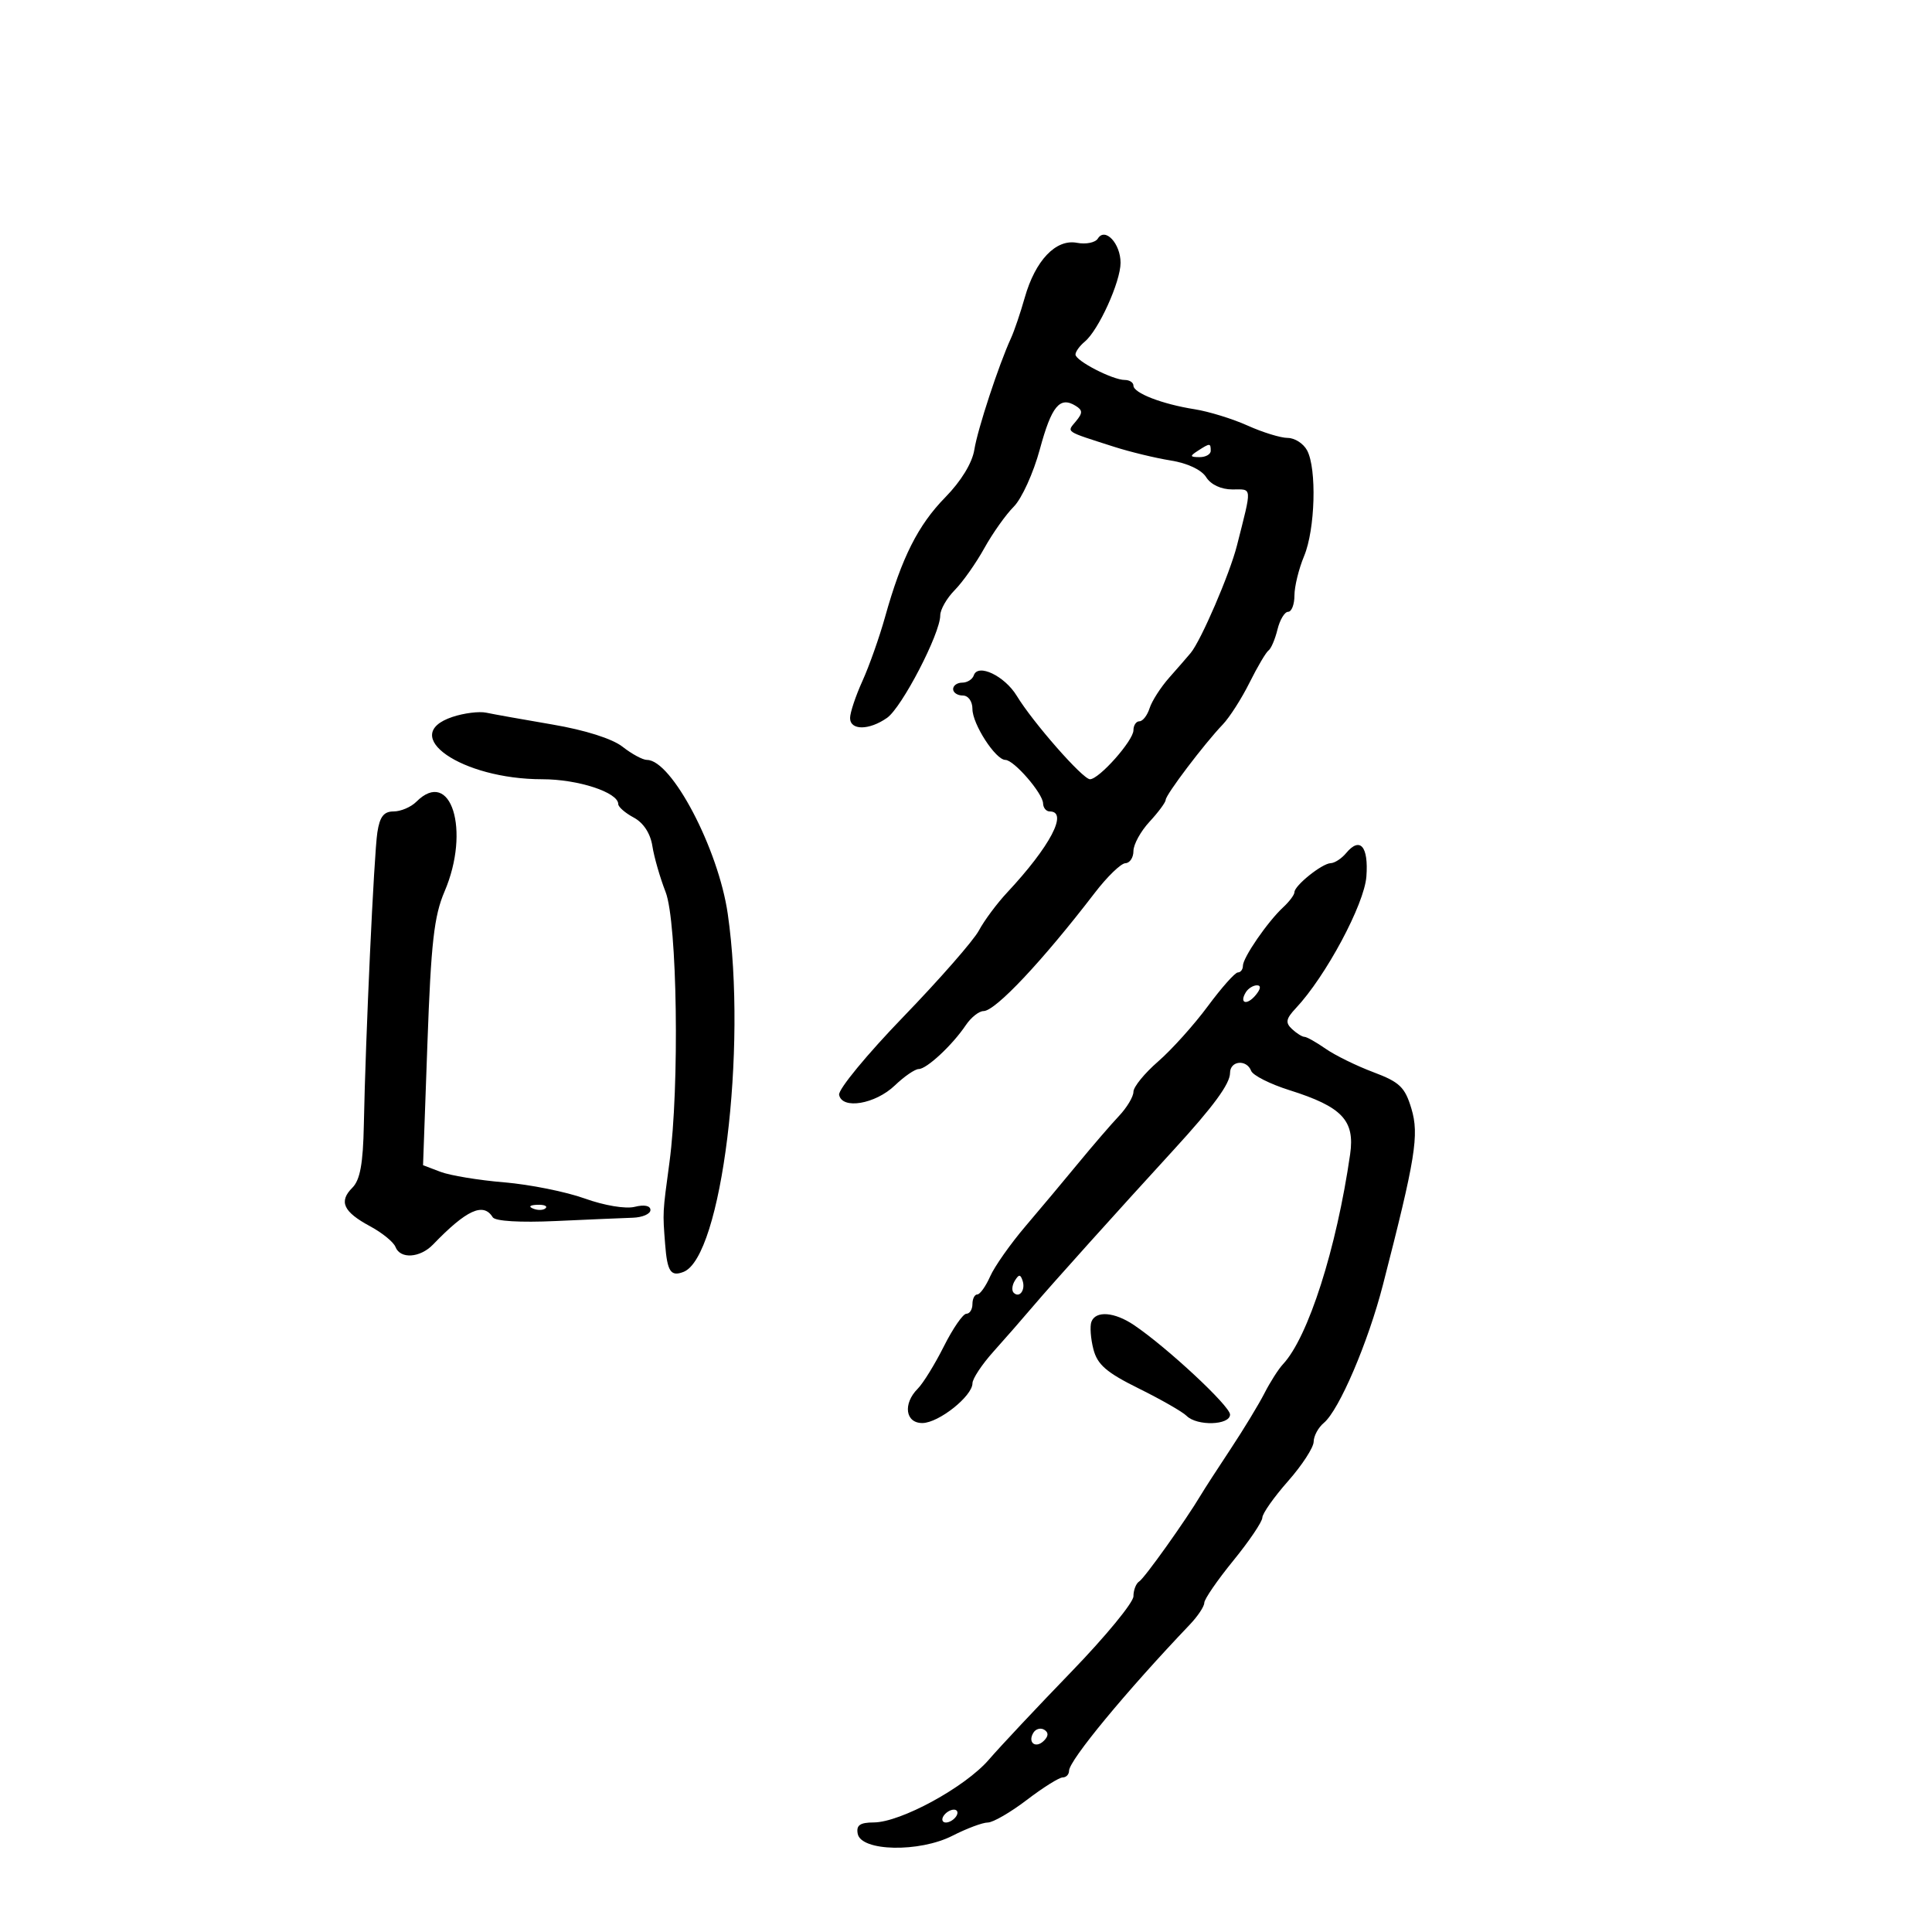 <svg xmlns="http://www.w3.org/2000/svg" width="300" height="300" viewBox="0 0 300 300" version="1.1">
	<path d="M 170.472 37.046 C 170.083 37.674, 168.626 37.970, 167.233 37.704 C 163.958 37.078, 160.763 40.430, 159.123 46.213 C 158.455 48.571, 157.494 51.400, 156.989 52.500 C 155.087 56.643, 151.807 66.624, 151.294 69.831 C 150.966 71.889, 149.243 74.711, 146.787 77.217 C 142.554 81.535, 140.004 86.603, 137.432 95.805 C 136.557 98.937, 134.977 103.408, 133.920 105.739 C 132.864 108.071, 132 110.658, 132 111.489 C 132 113.437, 134.945 113.427, 137.741 111.469 C 140.044 109.856, 146 98.383, 146 95.562 C 146 94.653, 147.012 92.884, 148.250 91.631 C 149.488 90.378, 151.552 87.454, 152.838 85.134 C 154.124 82.814, 156.185 79.906, 157.419 78.672 C 158.652 77.439, 160.473 73.433, 161.464 69.770 C 163.283 63.052, 164.565 61.495, 167.026 63.016 C 168.132 63.699, 168.140 64.126, 167.073 65.412 C 165.627 67.155, 165.230 66.889, 173 69.379 C 175.475 70.172, 179.436 71.130, 181.802 71.507 C 184.395 71.921, 186.576 72.950, 187.292 74.097 C 188.013 75.251, 189.613 76, 191.357 76 C 194.493 76, 194.440 75.354, 192.072 84.713 C 190.967 89.084, 186.498 99.461, 184.889 101.394 C 184.383 102.002, 182.886 103.723, 181.562 105.218 C 180.238 106.713, 178.865 108.850, 178.510 109.968 C 178.155 111.085, 177.446 112, 176.933 112 C 176.420 112, 176 112.627, 176 113.394 C 176 114.994, 170.671 121, 169.252 121 C 168.136 121, 160.404 112.193, 157.889 108.058 C 155.999 104.951, 151.845 102.966, 151.211 104.867 C 151.003 105.490, 150.196 106, 149.417 106 C 148.637 106, 148 106.450, 148 107 C 148 107.550, 148.675 108, 149.500 108 C 150.356 108, 151 108.900, 151 110.096 C 151 112.439, 154.599 118, 156.116 118 C 157.435 118, 161.929 123.183, 161.968 124.750 C 161.986 125.438, 162.450 126, 163 126 C 165.929 126, 163.078 131.428, 156.387 138.592 C 154.799 140.292, 152.825 142.948, 152 144.494 C 151.175 146.040, 145.891 152.074, 140.258 157.902 C 134.624 163.731, 130.142 169.175, 130.297 170 C 130.734 172.328, 135.916 171.455, 138.957 168.541 C 140.416 167.143, 142.082 166, 142.659 166 C 143.899 166, 147.889 162.282, 149.971 159.187 C 150.780 157.984, 152.018 157, 152.722 157 C 154.563 157, 161.857 149.248, 170 138.637 C 171.925 136.128, 174.063 134.059, 174.750 134.038 C 175.438 134.017, 176 133.166, 176 132.146 C 176 131.126, 177.125 129.078, 178.500 127.595 C 179.875 126.111, 181.004 124.583, 181.010 124.198 C 181.021 123.395, 187.024 115.468, 189.869 112.500 C 190.923 111.400, 192.795 108.475, 194.027 106 C 195.260 103.525, 196.589 101.275, 196.980 101 C 197.372 100.725, 197.995 99.263, 198.365 97.750 C 198.735 96.237, 199.480 95, 200.019 95 C 200.559 95, 201 93.861, 201 92.468 C 201 91.075, 201.675 88.320, 202.500 86.346 C 204.223 82.222, 204.490 72.785, 202.965 69.934 C 202.395 68.870, 201.041 68, 199.954 68 C 198.867 68, 196.071 67.140, 193.739 66.089 C 191.408 65.038, 187.700 63.895, 185.500 63.548 C 180.477 62.758, 176 61.028, 176 59.879 C 176 59.395, 175.394 59, 174.654 59 C 172.768 59, 167 56.022, 167 55.049 C 167 54.607, 167.652 53.703, 168.450 53.042 C 170.592 51.263, 174 43.752, 174 40.807 C 174 37.806, 171.590 35.236, 170.472 37.046 M 186 70 C 184.718 70.828, 184.754 70.972, 186.250 70.985 C 187.213 70.993, 188 70.550, 188 70 C 188 68.780, 187.887 68.780, 186 70 M 70.250 111.326 C 61.784 114.158, 71.649 121, 84.199 121 C 89.765 121, 96 123.038, 96 124.857 C 96 125.300, 97.082 126.241, 98.404 126.949 C 99.911 127.755, 100.992 129.405, 101.299 131.368 C 101.568 133.091, 102.492 136.300, 103.351 138.500 C 105.169 143.158, 105.535 168.784, 103.951 180.500 C 102.880 188.413, 102.892 188.181, 103.282 193.201 C 103.611 197.447, 104.149 198.264, 106.120 197.507 C 112.054 195.230, 116.050 162.945, 113.004 141.890 C 111.544 131.801, 104.298 118, 100.461 118 C 99.806 118, 98.102 117.081, 96.674 115.958 C 95.085 114.708, 90.864 113.369, 85.789 112.504 C 81.230 111.727, 76.600 110.899, 75.500 110.665 C 74.400 110.431, 72.037 110.729, 70.250 111.326 M 64.643 124.500 C 63.818 125.325, 62.231 126, 61.117 126 C 59.599 126, 58.966 126.816, 58.596 129.250 C 58.070 132.698, 56.763 160.987, 56.497 174.652 C 56.380 180.689, 55.917 183.226, 54.712 184.431 C 52.570 186.573, 53.306 188.172, 57.466 190.412 C 59.345 191.424, 61.120 192.870, 61.410 193.626 C 62.144 195.540, 65.226 195.341, 67.243 193.250 C 72.440 187.860, 75.056 186.663, 76.507 189.012 C 76.887 189.626, 80.735 189.857, 86.316 189.601 C 91.367 189.369, 96.737 189.138, 98.250 189.089 C 99.763 189.040, 101 188.501, 101 187.892 C 101 187.215, 100.047 187.022, 98.553 187.397 C 97.152 187.749, 93.839 187.196, 90.803 186.104 C 87.886 185.056, 82.265 183.927, 78.312 183.597 C 74.358 183.268, 69.901 182.533, 68.407 181.965 L 65.691 180.932 66.371 161.989 C 66.931 146.389, 67.399 142.234, 69.025 138.441 C 73.096 128.945, 70.011 119.132, 64.643 124.500 M 209.028 132.467 C 208.328 133.310, 207.248 134.015, 206.628 134.033 C 205.288 134.073, 201 137.509, 201 138.543 C 201 138.940, 200.213 139.994, 199.250 140.885 C 196.845 143.110, 193 148.693, 193 149.960 C 193 150.532, 192.646 151, 192.213 151 C 191.781 151, 189.680 153.363, 187.545 156.250 C 185.410 159.137, 181.938 162.998, 179.831 164.828 C 177.724 166.658, 176 168.775, 176 169.532 C 176 170.290, 174.988 171.982, 173.750 173.294 C 172.512 174.606, 169.700 177.867, 167.500 180.541 C 165.300 183.215, 161.587 187.648, 159.249 190.393 C 156.911 193.137, 154.439 196.646, 153.755 198.191 C 153.071 199.736, 152.172 201, 151.756 201 C 151.340 201, 151 201.675, 151 202.500 C 151 203.325, 150.574 204, 150.053 204 C 149.532 204, 147.961 206.277, 146.563 209.061 C 145.165 211.844, 143.342 214.801, 142.511 215.632 C 140.164 217.979, 140.584 221.006, 143.250 220.968 C 145.783 220.933, 150.997 216.783, 151.005 214.798 C 151.007 214.084, 152.470 211.874, 154.255 209.886 C 156.040 207.899, 158.850 204.682, 160.500 202.738 C 163.291 199.450, 173.544 188.044, 182.228 178.568 C 188.426 171.804, 191 168.294, 191 166.606 C 191 164.698, 193.572 164.443, 194.278 166.281 C 194.548 166.986, 197.230 168.338, 200.237 169.285 C 208.406 171.861, 210.407 173.975, 209.648 179.232 C 207.530 193.903, 203.137 207.643, 199.227 211.827 C 198.526 212.576, 197.228 214.609, 196.342 216.345 C 195.455 218.080, 193.091 221.975, 191.088 225 C 189.084 228.025, 187.008 231.235, 186.473 232.134 C 184.141 236.051, 177.725 245.052, 176.902 245.561 C 176.406 245.867, 176 246.908, 176 247.873 C 176 248.838, 171.674 254.099, 166.387 259.564 C 161.100 265.029, 155.324 271.182, 153.551 273.238 C 149.867 277.511, 139.861 282.969, 135.677 282.987 C 133.531 282.997, 132.933 283.420, 133.186 284.750 C 133.707 287.490, 142.757 287.675, 147.902 285.050 C 150.112 283.923, 152.579 283, 153.384 283 C 154.188 283, 156.910 281.425, 159.432 279.500 C 161.954 277.575, 164.463 276, 165.009 276 C 165.554 276, 166 275.537, 166 274.971 C 166 273.366, 174.828 262.677, 184.750 252.269 C 185.988 250.971, 187 249.449, 187 248.887 C 187 248.325, 189.025 245.379, 191.500 242.341 C 193.975 239.303, 196.007 236.295, 196.016 235.658 C 196.024 235.021, 197.817 232.475, 200 230 C 202.183 227.525, 203.976 224.768, 203.984 223.872 C 203.993 222.977, 204.703 221.662, 205.562 220.949 C 207.934 218.980, 212.441 208.452, 214.744 199.500 C 219.805 179.831, 220.386 176.232, 219.164 172.153 C 218.162 168.810, 217.343 168.025, 213.251 166.487 C 210.638 165.506, 207.306 163.870, 205.846 162.851 C 204.386 161.833, 202.904 161, 202.553 161 C 202.203 161, 201.331 160.454, 200.617 159.787 C 199.560 158.799, 199.674 158.196, 201.232 156.537 C 205.866 151.604, 211.851 140.425, 212.173 136.101 C 212.522 131.412, 211.185 129.867, 209.028 132.467 M 193.459 154.067 C 192.383 155.808, 193.608 156.177, 194.980 154.524 C 195.769 153.574, 195.845 153, 195.181 153 C 194.597 153, 193.821 153.480, 193.459 154.067 M 82.813 187.683 C 83.534 187.972, 84.397 187.936, 84.729 187.604 C 85.061 187.272, 84.471 187.036, 83.417 187.079 C 82.252 187.127, 82.015 187.364, 82.813 187.683 M 157.583 198.866 C 157.152 199.563, 157.070 200.403, 157.400 200.733 C 158.295 201.628, 159.271 200.312, 158.787 198.862 C 158.449 197.846, 158.213 197.846, 157.583 198.866 M 169.473 205.250 C 169.218 205.938, 169.357 207.850, 169.781 209.500 C 170.398 211.900, 171.808 213.121, 176.830 215.604 C 180.283 217.311, 183.624 219.224, 184.254 219.854 C 185.871 221.471, 191 221.316, 191 219.650 C 191 218.331, 181.224 209.226, 176.083 205.757 C 173.051 203.710, 170.128 203.486, 169.473 205.250 M 160.469 269.050 C 159.519 270.588, 160.820 271.580, 162.104 270.296 C 162.822 269.578, 162.839 269.019, 162.156 268.597 C 161.596 268.251, 160.837 268.455, 160.469 269.050 M 146.500 282 C 146.160 282.550, 146.332 283, 146.882 283 C 147.432 283, 148.160 282.550, 148.500 282 C 148.840 281.450, 148.668 281, 148.118 281 C 147.568 281, 146.840 281.450, 146.500 282" stroke="none" fill="black" fill-rule="evenodd"/>
</svg>